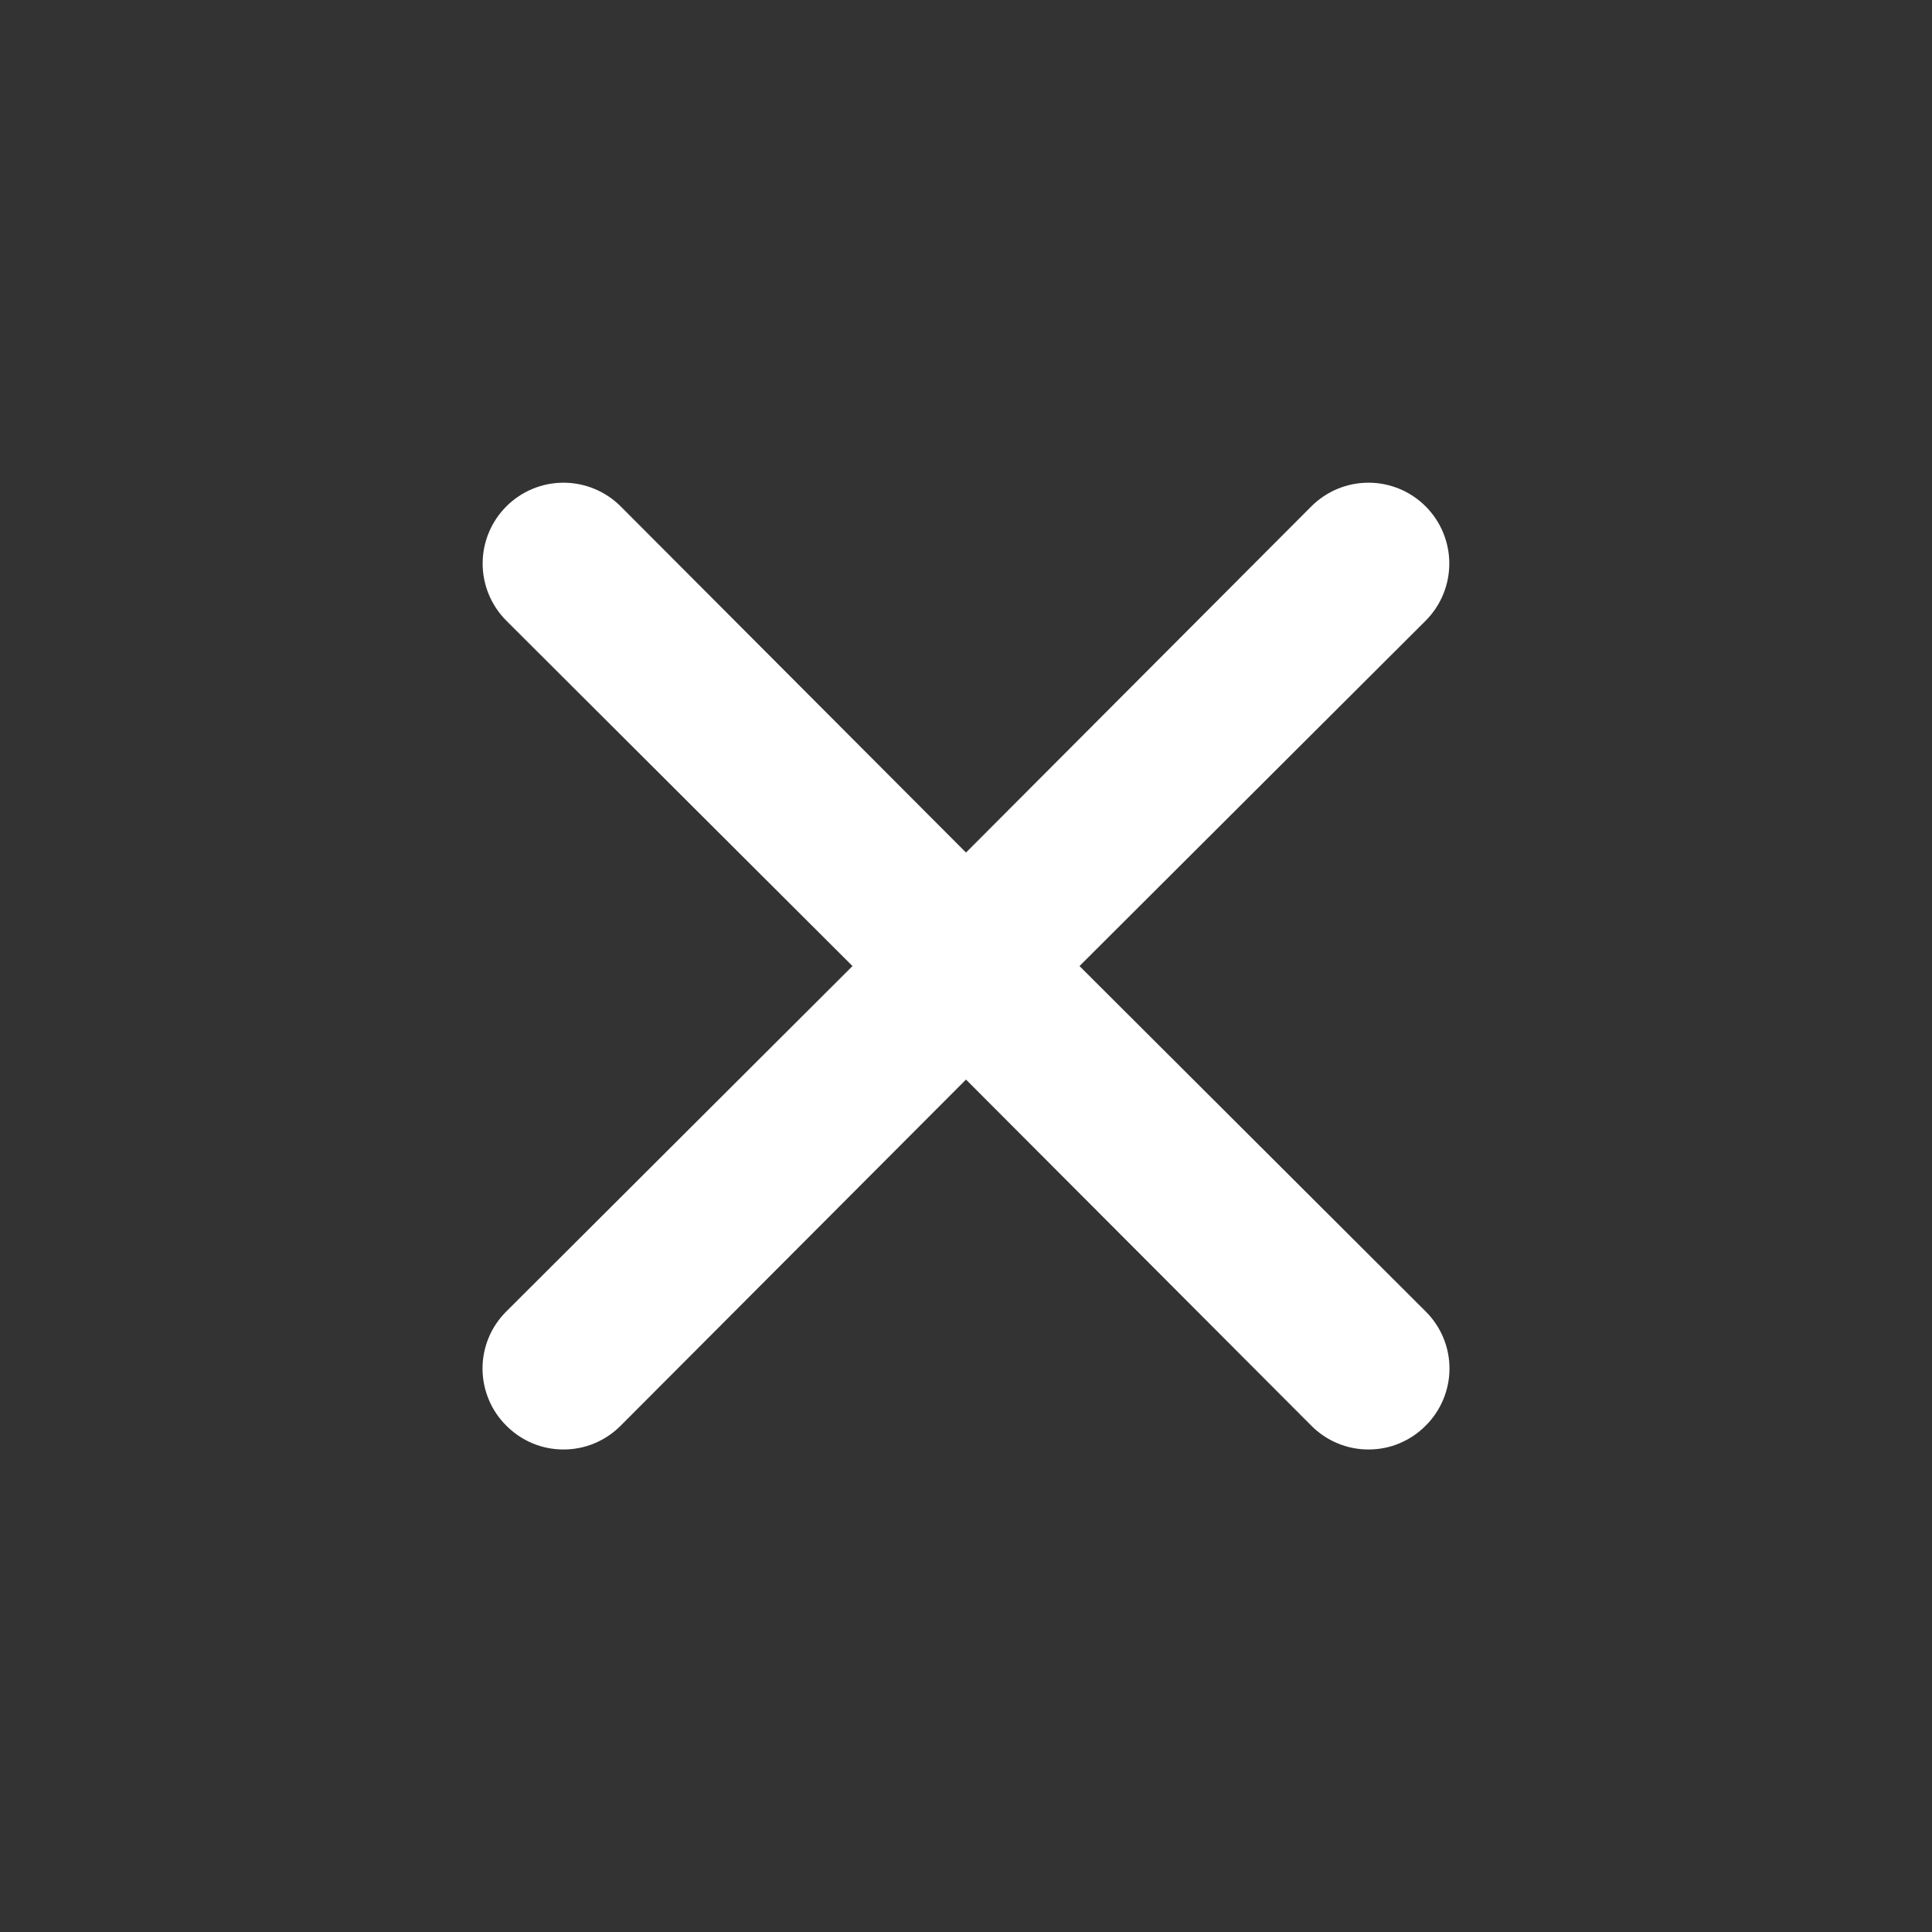 <svg width="32" height="32" viewBox="0 0 32 32" fill="none" xmlns="http://www.w3.org/2000/svg">
<rect x="0" y="0" width="32" height="32" fill="#333333" stroke="none"/>
<path d="M17.88 16.001L23.613 10.281C23.864 10.03 24.005 9.689 24.005 9.334C24.005 8.979 23.864 8.638 23.613 8.387C23.362 8.136 23.022 7.995 22.667 7.995C22.311 7.995 21.971 8.136 21.72 8.387L16 14.121L10.28 8.387C10.029 8.136 9.688 7.995 9.333 7.995C8.978 7.995 8.638 8.136 8.387 8.387C8.136 8.638 7.994 8.979 7.994 9.334C7.994 9.689 8.136 10.03 8.387 10.281L14.12 16.001L8.387 21.721C8.262 21.845 8.162 21.992 8.095 22.154C8.027 22.317 7.992 22.491 7.992 22.667C7.992 22.843 8.027 23.017 8.095 23.18C8.162 23.343 8.262 23.49 8.387 23.614C8.511 23.739 8.658 23.838 8.82 23.906C8.983 23.974 9.157 24.008 9.333 24.008C9.509 24.008 9.684 23.974 9.846 23.906C10.008 23.838 10.156 23.739 10.28 23.614L16 17.881L21.72 23.614C21.844 23.739 21.991 23.838 22.154 23.906C22.316 23.974 22.491 24.008 22.667 24.008C22.843 24.008 23.017 23.974 23.179 23.906C23.342 23.838 23.489 23.739 23.613 23.614C23.738 23.49 23.837 23.343 23.905 23.18C23.973 23.017 24.008 22.843 24.008 22.667C24.008 22.491 23.973 22.317 23.905 22.154C23.837 21.992 23.738 21.845 23.613 21.721L17.88 16.001Z" fill="white"/>
</svg>
